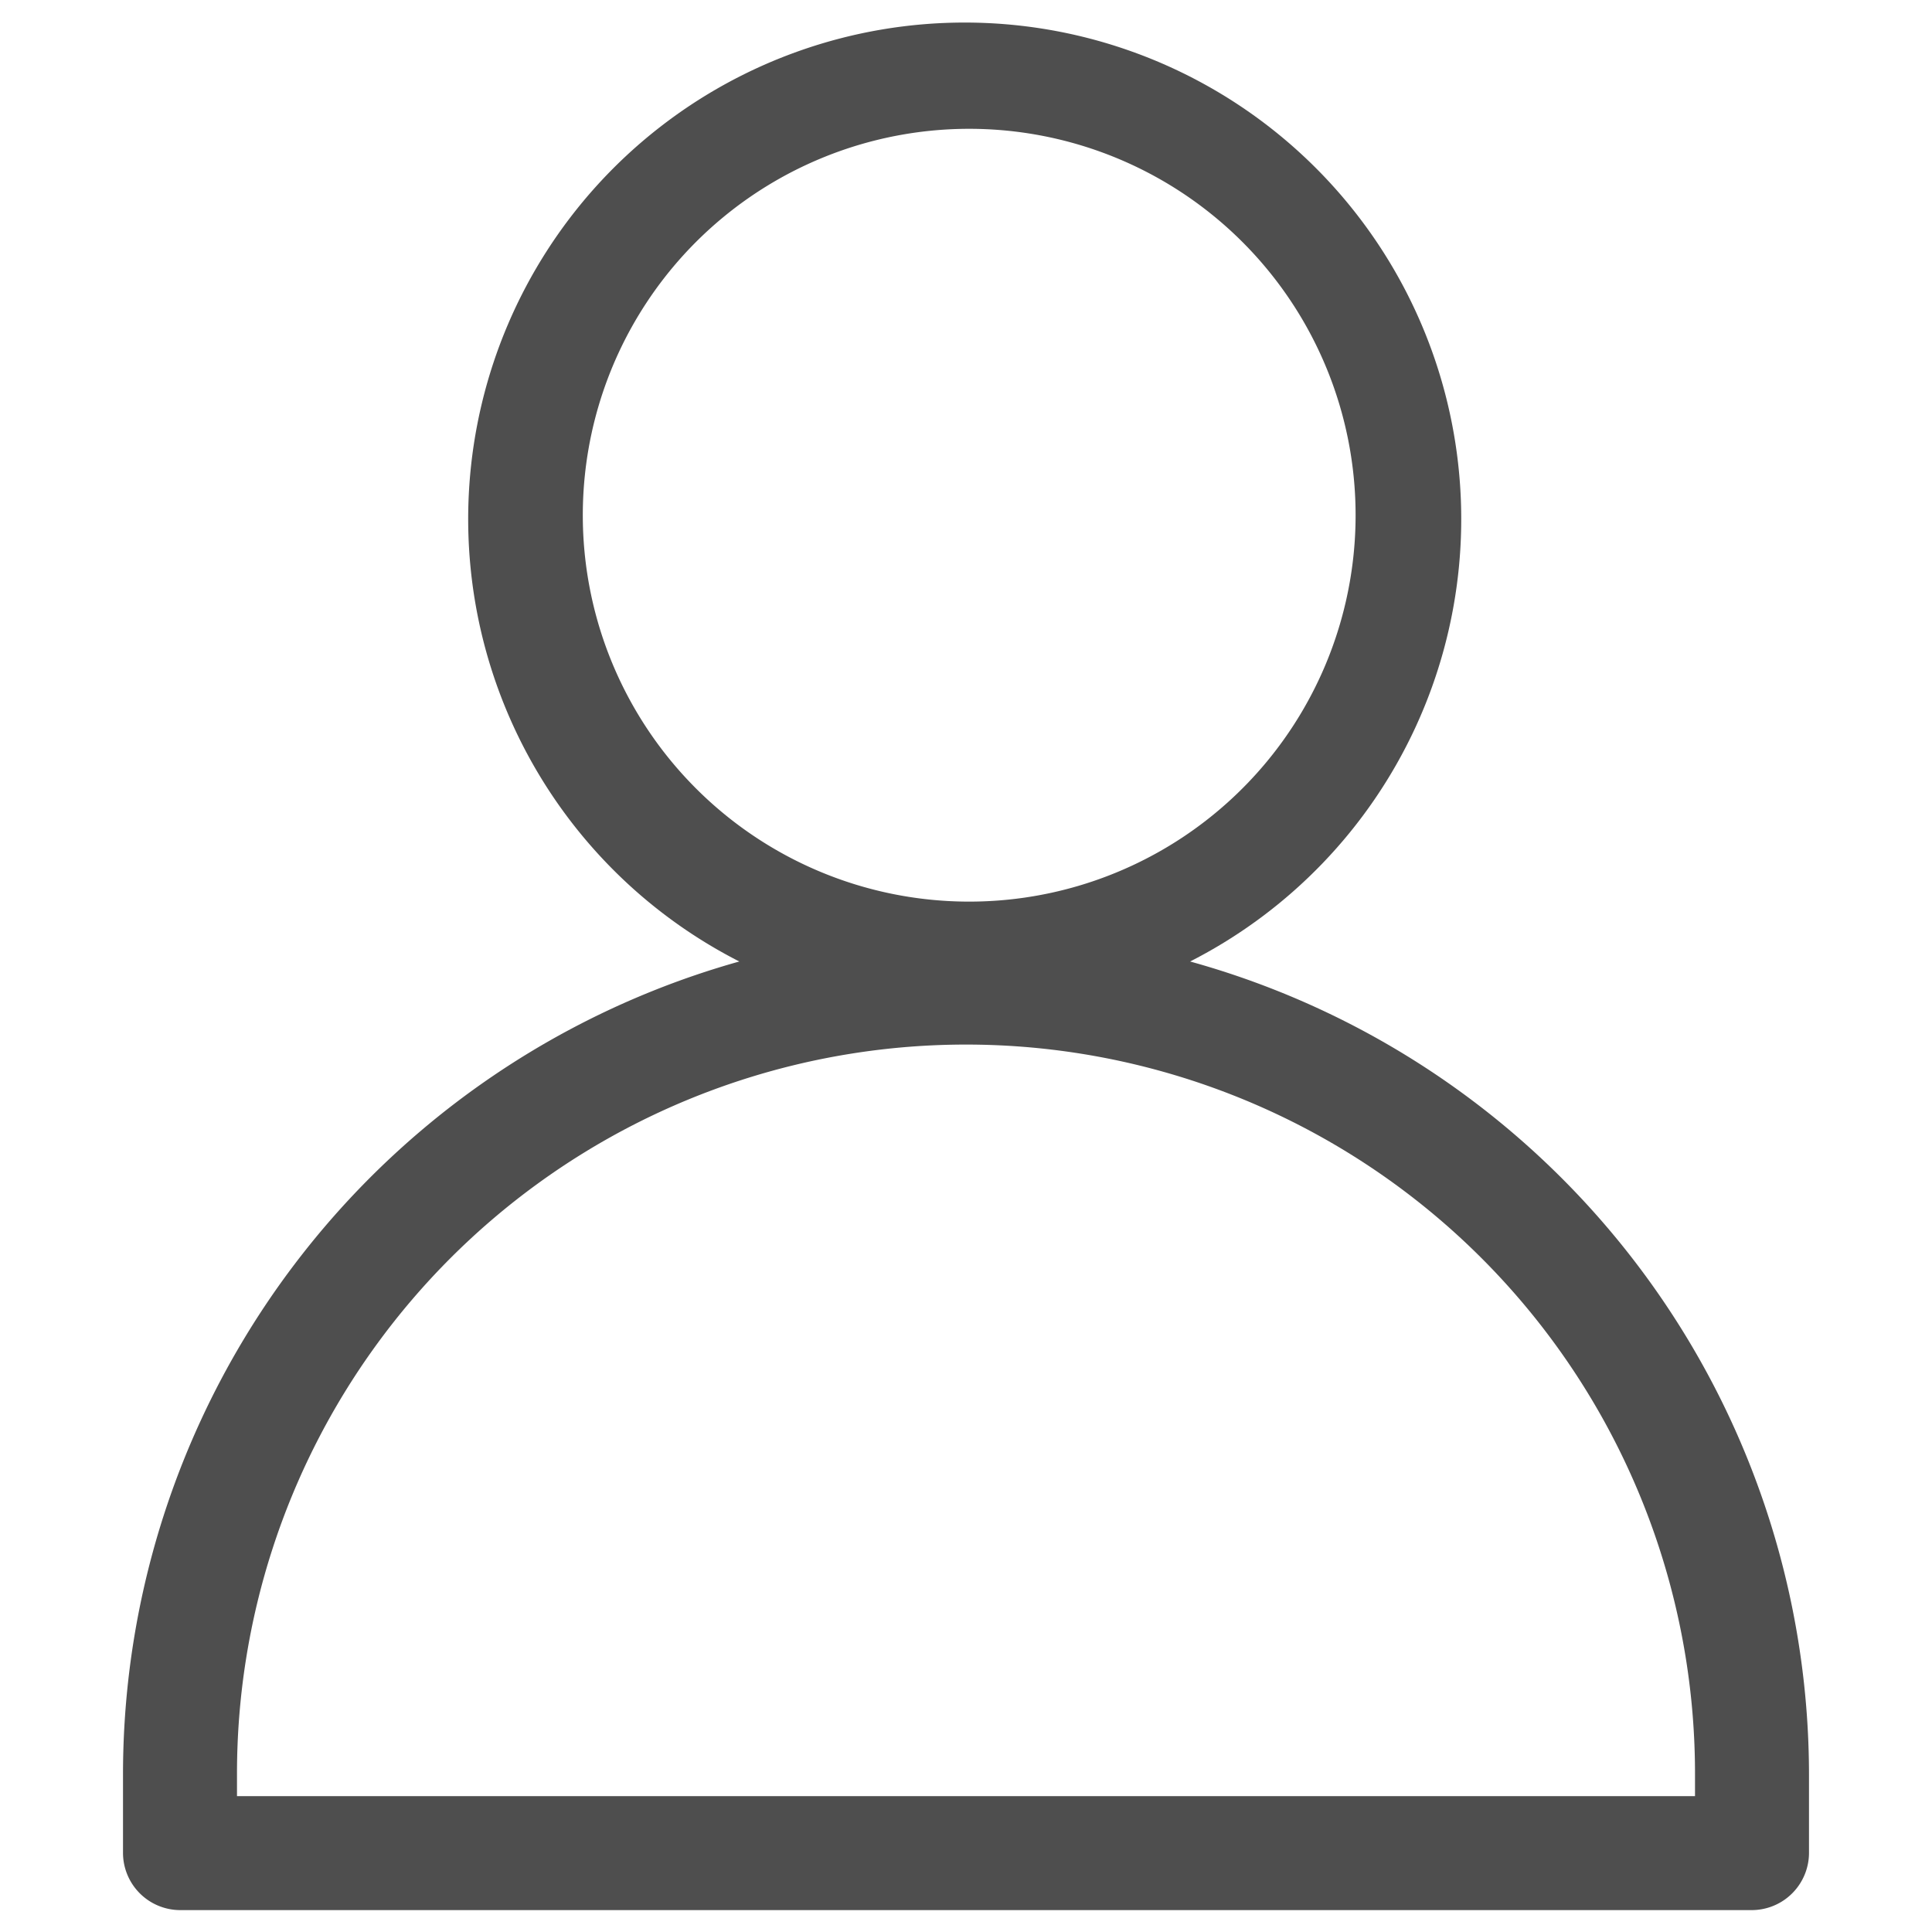 <svg id="Layer_1" data-name="Layer 1" xmlns="http://www.w3.org/2000/svg" viewBox="0 0 30 30"><defs><style>.cls-1{fill:#4e4e4e;fill-rule:evenodd;}</style></defs><path id="a" class="cls-1" d="M26.32,27.89H3.68v-.35a11.32,11.32,0,0,1,22.64,0v.35ZM9.05,8.06A6,6,0,1,1,15,14,6,6,0,0,1,9.05,8.06Zm9.43,6.87a7.71,7.71,0,1,0-7,0A13.11,13.11,0,0,0,1.91,27.54v1.23a.89.89,0,0,0,.88.89H27.2a.89.89,0,0,0,.89-.89V27.54A13.11,13.11,0,0,0,18.48,14.93Z"/></svg>
